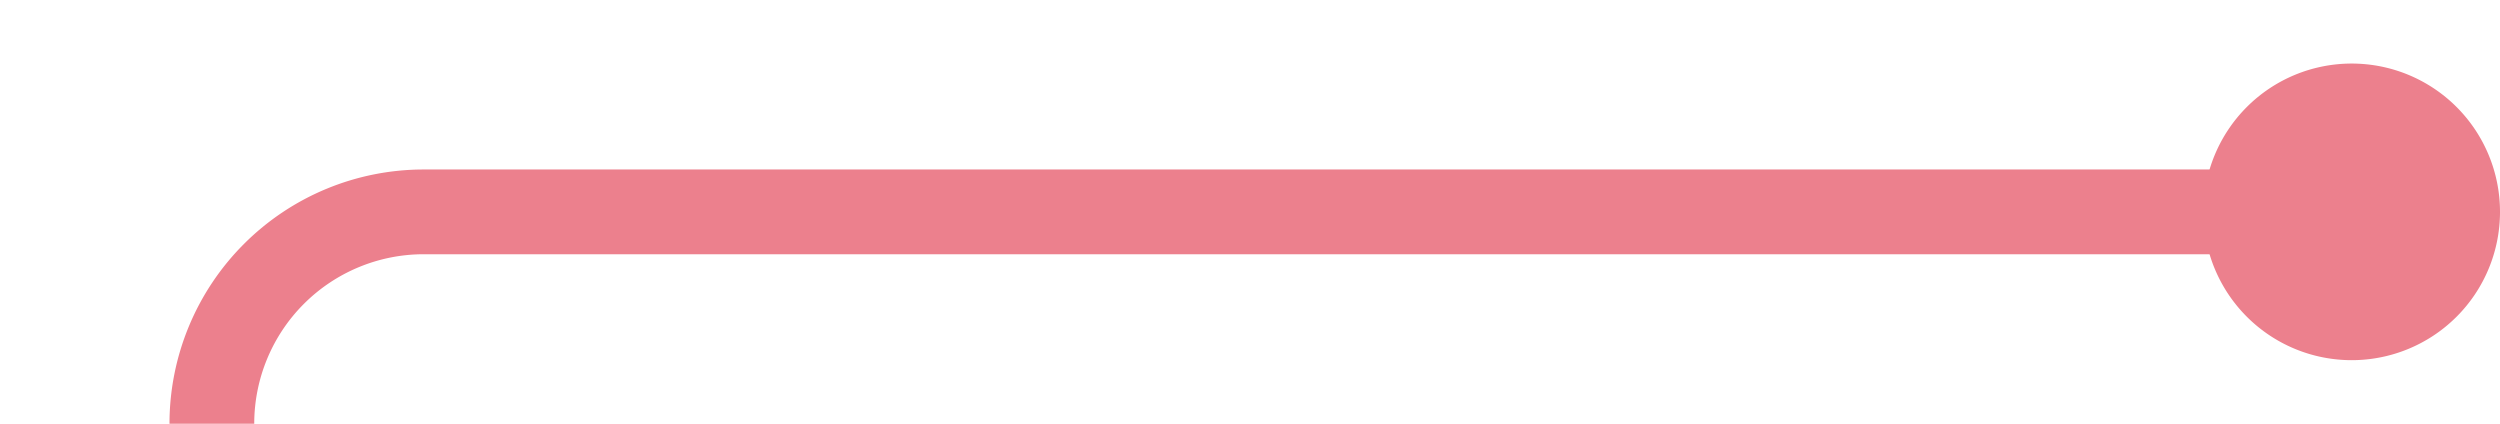 ﻿<?xml version="1.0" encoding="utf-8"?>
<svg version="1.1" xmlns:xlink="http://www.w3.org/1999/xlink" width="59px" height="10px" preserveAspectRatio="xMinYMid meet" viewBox="695 123  59 8" xmlns="http://www.w3.org/2000/svg">
  <path d="M 752 127  L 705 127  A 5 5 0 0 0 700 132 L 700 141  A 5 5 0 0 1 695 146 L 692 146  " stroke-width="2" stroke="#ec808d" fill="none" />
  <path d="M 750.5 123.5  A 3.5 3.5 0 0 0 747 127 A 3.5 3.5 0 0 0 750.5 130.5 A 3.5 3.5 0 0 0 754 127 A 3.5 3.5 0 0 0 750.5 123.5 Z M 699.4 138  L 690 146  L 699.4 154  L 695.8 146  L 699.4 138  Z " fill-rule="nonzero" fill="#ec808d" stroke="none" />
</svg>